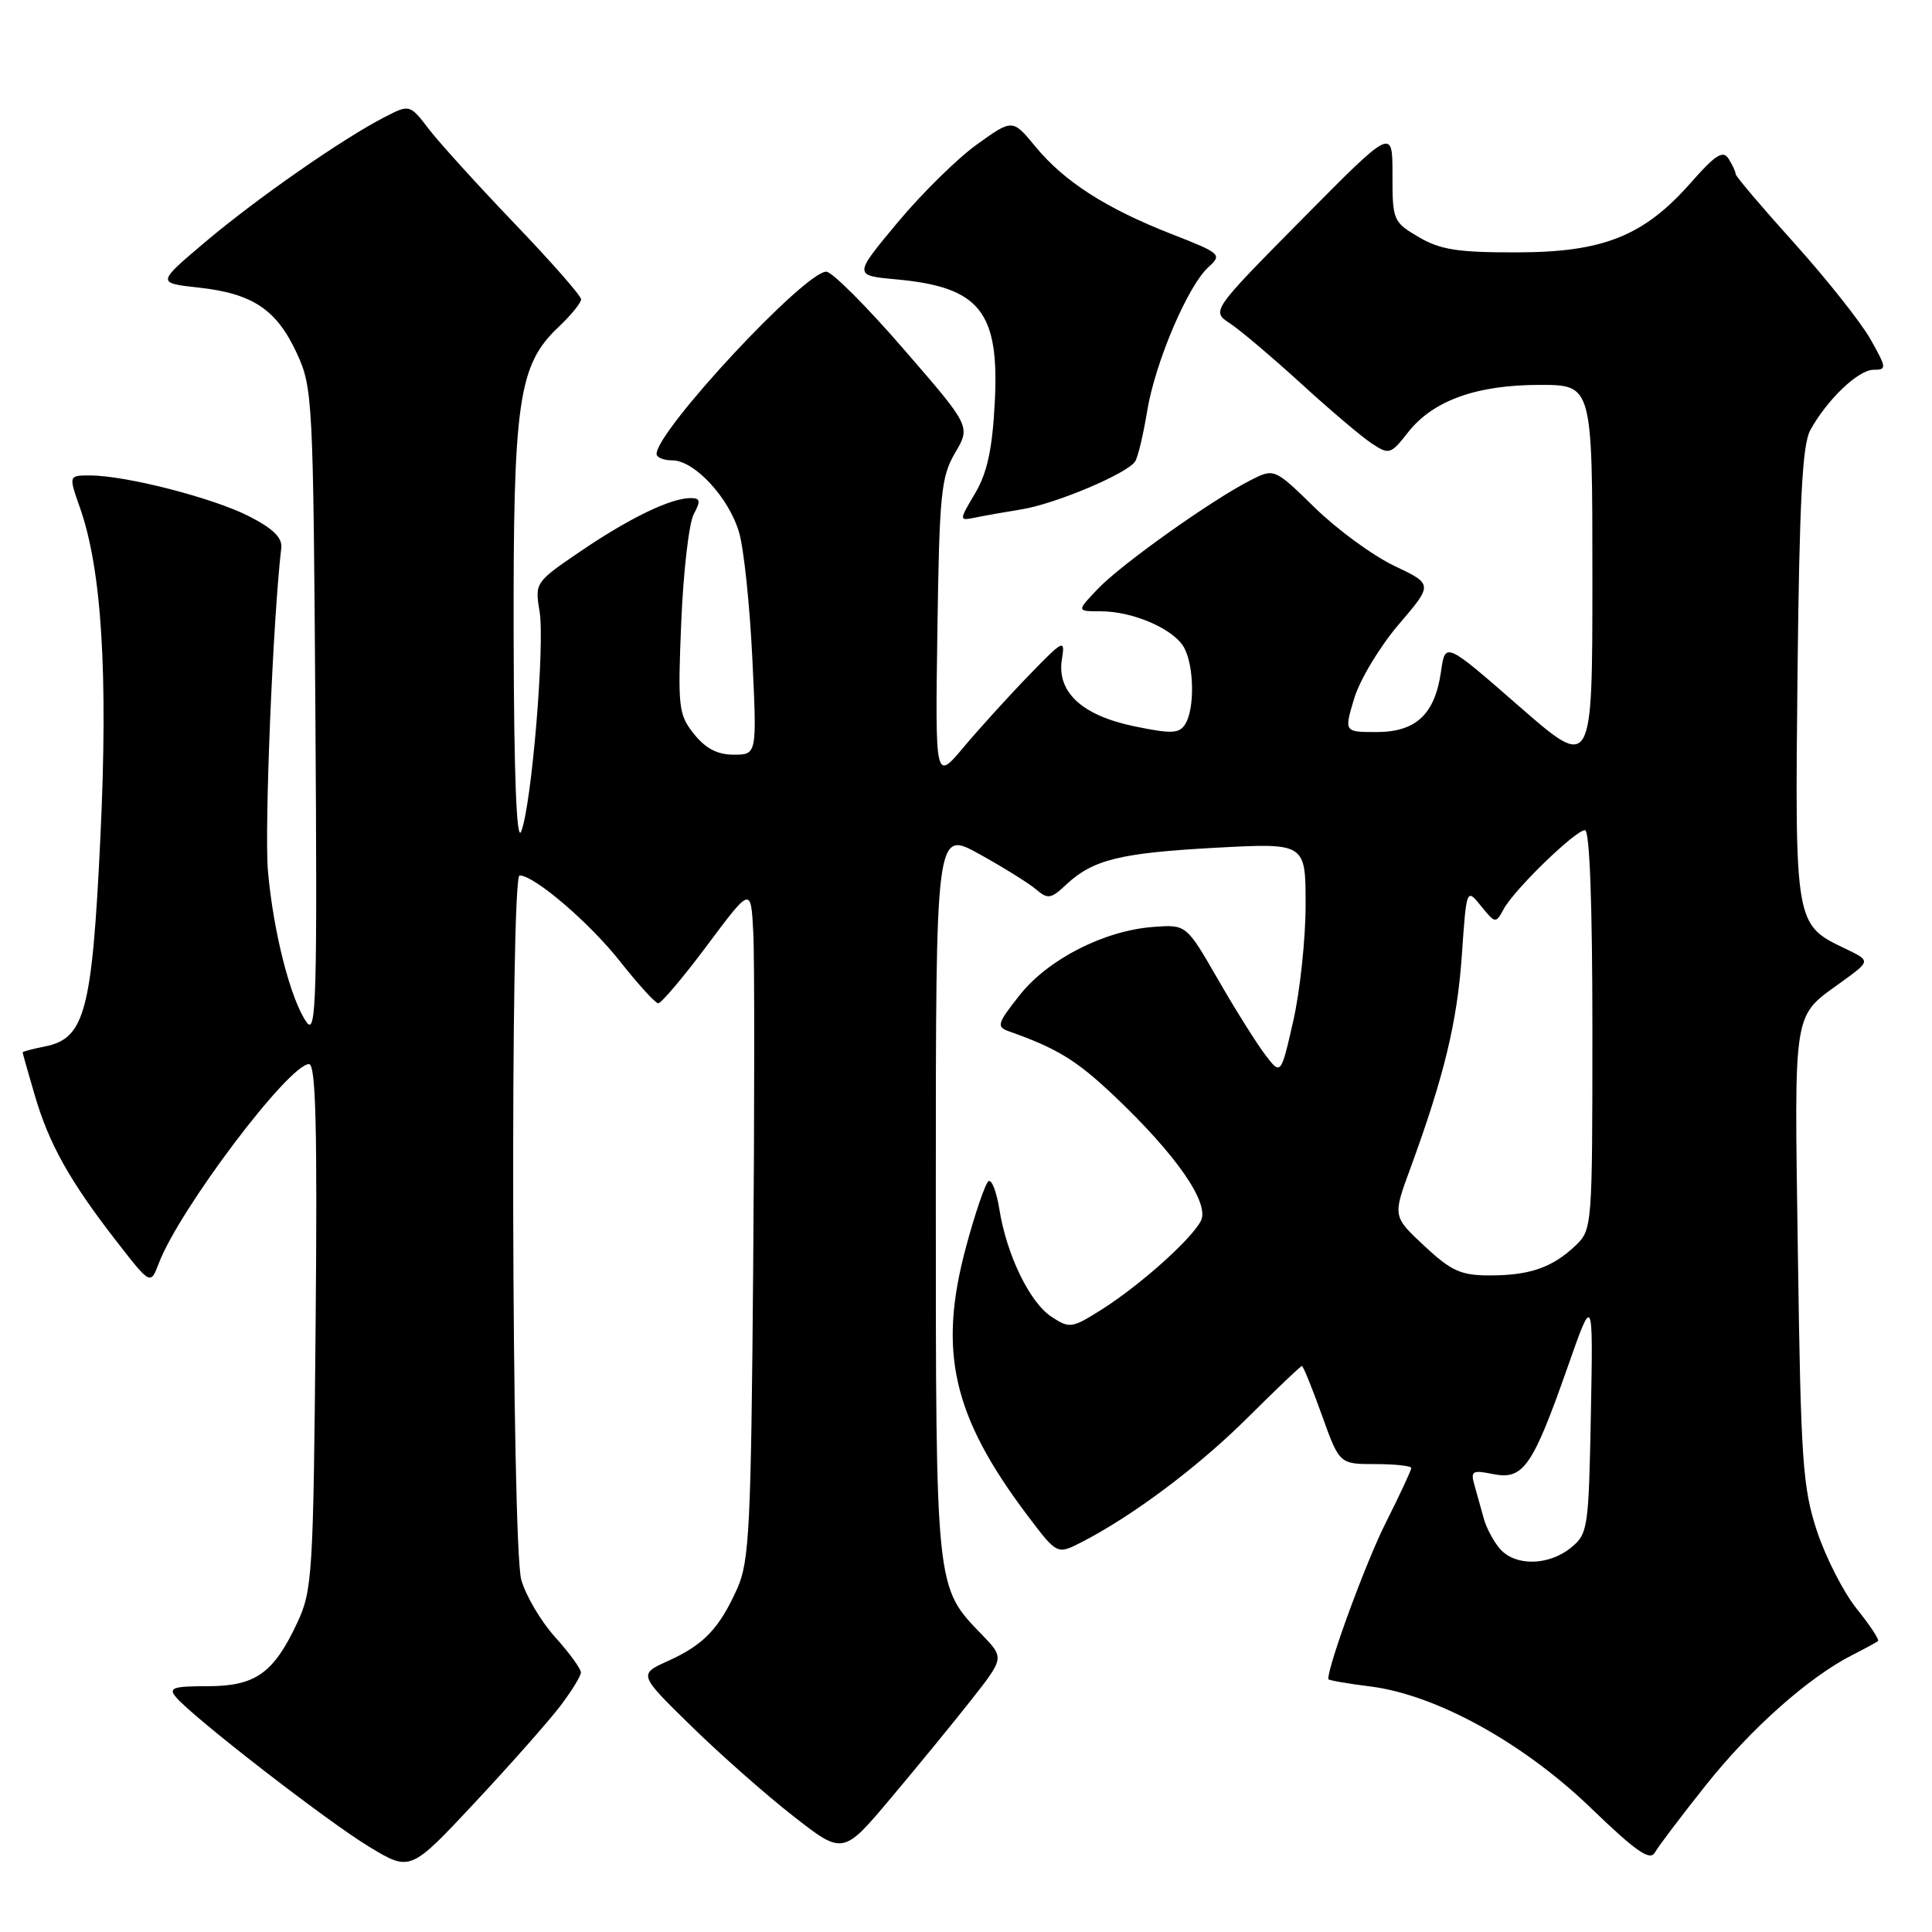 <?xml version="1.0" encoding="UTF-8" standalone="no"?>
<!DOCTYPE svg PUBLIC "-//W3C//DTD SVG 1.1//EN" "http://www.w3.org/Graphics/SVG/1.1/DTD/svg11.dtd" >
<svg xmlns="http://www.w3.org/2000/svg" xmlns:xlink="http://www.w3.org/1999/xlink" version="1.1" viewBox="0 0 256 256">
 <g >
 <path fill="currentColor"
d=" M 74.22 226.08 C 75.72 224.11 76.96 222.10 76.97 221.62 C 76.99 221.14 75.45 219.03 73.57 216.94 C 71.68 214.85 69.66 211.42 69.07 209.32 C 67.79 204.69 67.58 116.00 68.85 116.00 C 70.80 116.00 78.09 122.24 82.15 127.38 C 84.54 130.41 86.82 132.91 87.21 132.94 C 87.60 132.97 90.53 129.51 93.71 125.25 C 99.50 117.50 99.50 117.50 99.81 123.50 C 99.99 126.80 99.98 146.82 99.80 168.00 C 99.52 202.30 99.29 206.93 97.70 210.46 C 95.32 215.78 93.26 217.94 88.55 220.07 C 84.59 221.86 84.59 221.86 91.56 228.68 C 95.39 232.43 101.49 237.82 105.12 240.65 C 111.71 245.80 111.71 245.80 118.10 238.19 C 121.62 234.01 126.43 228.13 128.79 225.13 C 133.07 219.67 133.07 219.67 130.09 216.58 C 123.95 210.24 124.00 210.75 124.00 158.02 C 124.00 109.98 124.00 109.98 129.75 113.16 C 132.91 114.91 136.29 117.01 137.26 117.83 C 138.84 119.18 139.25 119.12 141.26 117.23 C 144.82 113.90 148.40 113.02 161.10 112.33 C 173.00 111.69 173.00 111.69 173.00 119.90 C 173.00 124.41 172.26 131.34 171.36 135.30 C 169.72 142.50 169.72 142.50 167.61 139.71 C 166.45 138.18 163.63 133.68 161.35 129.71 C 157.19 122.50 157.19 122.50 152.85 122.82 C 146.32 123.30 138.89 127.09 135.12 131.85 C 132.14 135.61 132.01 136.06 133.67 136.65 C 140.06 138.91 142.62 140.47 147.58 145.16 C 155.88 153.01 160.35 159.47 159.11 161.80 C 157.76 164.32 151.02 170.33 145.96 173.53 C 142.03 176.01 141.72 176.05 139.33 174.48 C 136.44 172.58 133.39 166.30 132.42 160.23 C 132.05 157.92 131.41 156.25 130.99 156.51 C 130.57 156.77 129.23 160.68 128.01 165.20 C 124.27 179.06 126.22 187.62 136.11 200.76 C 140.07 206.01 140.07 206.01 143.29 204.36 C 150.12 200.85 158.78 194.36 165.35 187.82 C 169.12 184.07 172.34 181.00 172.51 181.00 C 172.68 181.00 173.87 183.93 175.15 187.50 C 177.48 194.00 177.48 194.00 182.24 194.00 C 184.86 194.00 187.00 194.24 187.00 194.52 C 187.00 194.81 185.48 198.08 183.62 201.77 C 181.01 206.95 176.00 220.58 176.00 222.49 C 176.00 222.64 178.49 223.08 181.54 223.46 C 190.28 224.55 201.84 230.92 210.81 239.58 C 216.75 245.31 218.63 246.62 219.27 245.48 C 219.72 244.68 222.76 240.66 226.03 236.55 C 231.98 229.06 239.64 222.25 245.42 219.31 C 247.11 218.45 248.66 217.61 248.85 217.44 C 249.04 217.27 247.78 215.36 246.04 213.19 C 244.29 211.03 241.92 206.38 240.76 202.88 C 238.86 197.10 238.62 193.63 238.23 166.22 C 237.76 132.96 237.44 134.89 244.19 129.99 C 247.87 127.31 247.87 127.31 244.49 125.69 C 237.84 122.52 237.83 122.49 238.18 89.32 C 238.43 66.41 238.82 58.92 239.87 57.00 C 242.10 52.95 246.23 49.00 248.25 49.00 C 250.02 49.00 250.00 48.77 247.86 44.97 C 246.61 42.75 242.08 37.03 237.80 32.27 C 233.51 27.51 229.99 23.37 229.98 23.06 C 229.98 22.75 229.55 21.84 229.05 21.04 C 228.31 19.87 227.32 20.49 224.08 24.17 C 217.83 31.28 212.46 33.43 200.98 33.44 C 193.18 33.46 190.84 33.09 187.98 31.41 C 184.60 29.42 184.50 29.19 184.51 23.14 C 184.52 16.92 184.52 16.92 172.51 29.07 C 160.50 41.22 160.50 41.22 162.99 42.86 C 164.36 43.76 168.60 47.36 172.43 50.85 C 176.25 54.34 180.46 57.91 181.78 58.77 C 184.07 60.28 184.28 60.21 186.57 57.29 C 189.87 53.08 195.63 51.00 204.02 51.00 C 211.00 51.00 211.00 51.00 211.00 76.53 C 211.00 102.06 211.00 102.06 201.25 93.55 C 191.50 85.04 191.50 85.04 190.94 88.99 C 190.13 94.65 187.63 97.00 182.39 97.00 C 178.10 97.00 178.10 97.00 179.44 92.54 C 180.18 90.08 182.83 85.68 185.33 82.75 C 189.89 77.42 189.89 77.42 184.76 74.98 C 181.93 73.64 177.20 70.18 174.24 67.29 C 168.85 62.03 168.85 62.03 165.67 63.65 C 160.50 66.29 148.62 74.74 145.51 77.99 C 142.63 81.00 142.63 81.00 145.85 81.00 C 150.17 81.00 155.59 83.37 156.92 85.85 C 158.24 88.31 158.31 93.97 157.04 95.97 C 156.25 97.21 155.24 97.26 150.31 96.24 C 143.35 94.80 140.00 91.69 140.71 87.34 C 141.15 84.64 140.93 84.74 136.32 89.50 C 133.65 92.25 129.77 96.53 127.69 99.00 C 123.92 103.50 123.92 103.50 124.21 83.50 C 124.47 65.42 124.70 63.16 126.56 60.00 C 128.62 56.50 128.62 56.50 119.73 46.25 C 114.85 40.61 110.24 36.00 109.49 36.00 C 106.62 36.00 87.00 57.07 87.00 60.15 C 87.00 60.62 87.93 61.00 89.08 61.00 C 92.02 61.00 96.61 65.96 97.94 70.58 C 98.57 72.74 99.35 80.24 99.69 87.25 C 100.30 100.00 100.30 100.00 97.22 100.00 C 95.06 100.00 93.49 99.18 91.95 97.25 C 89.90 94.67 89.80 93.75 90.27 82.39 C 90.55 75.73 91.29 69.32 91.92 68.14 C 92.87 66.38 92.80 66.00 91.50 66.00 C 88.88 66.00 83.43 68.63 76.98 73.01 C 70.93 77.12 70.86 77.22 71.49 80.97 C 72.23 85.32 70.44 106.72 69.06 110.18 C 68.45 111.70 68.10 102.76 68.06 84.43 C 67.99 53.09 68.68 48.36 74.02 43.32 C 75.66 41.77 77.00 40.13 77.00 39.66 C 77.00 39.20 73.05 34.70 68.22 29.66 C 63.39 24.62 58.28 18.99 56.86 17.15 C 54.29 13.80 54.29 13.80 50.90 15.55 C 45.36 18.40 33.95 26.35 27.13 32.12 C 20.77 37.50 20.77 37.50 26.35 38.11 C 33.50 38.90 36.66 41.02 39.34 46.83 C 41.43 51.35 41.51 52.89 41.79 94.50 C 42.05 132.35 41.91 137.26 40.63 135.46 C 38.52 132.49 36.23 123.56 35.51 115.50 C 35.01 109.94 36.17 81.93 37.27 72.61 C 37.43 71.26 36.19 70.04 33.00 68.41 C 28.22 65.97 16.65 63.00 11.92 63.00 C 9.09 63.00 9.09 63.00 10.58 67.23 C 13.48 75.43 14.34 89.29 13.30 111.00 C 12.20 134.02 11.25 137.60 5.96 138.66 C 4.33 138.98 3.00 139.34 3.00 139.44 C 3.00 139.55 3.71 142.08 4.59 145.07 C 6.48 151.56 9.23 156.48 15.37 164.39 C 19.94 170.28 19.94 170.28 21.04 167.40 C 23.75 160.26 38.28 141.00 40.95 141.00 C 41.85 141.00 42.06 149.46 41.82 175.75 C 41.52 208.62 41.39 210.74 39.40 215.00 C 36.25 221.73 33.85 223.43 27.49 223.43 C 22.92 223.43 22.29 223.65 23.31 224.87 C 25.50 227.51 43.43 241.40 48.94 244.72 C 54.37 248.00 54.37 248.00 62.94 238.83 C 67.65 233.79 72.72 228.05 74.22 226.08 Z  M 135.38 67.49 C 139.89 66.76 149.44 62.72 150.42 61.13 C 150.80 60.52 151.50 57.54 152.00 54.50 C 153.05 48.07 157.38 37.87 160.13 35.39 C 161.96 33.73 161.78 33.57 155.26 31.02 C 146.56 27.62 141.02 24.06 137.22 19.45 C 134.17 15.75 134.17 15.75 129.46 19.13 C 126.87 20.98 122.13 25.65 118.92 29.50 C 113.09 36.50 113.09 36.50 118.79 37.02 C 129.85 38.04 132.45 41.29 131.81 53.36 C 131.49 59.54 130.81 62.65 129.21 65.36 C 127.05 69.02 127.05 69.02 129.28 68.57 C 130.50 68.32 133.25 67.83 135.38 67.49 Z  M 198.77 205.25 C 197.93 204.29 196.96 202.49 196.62 201.25 C 196.28 200.01 195.72 198.03 195.39 196.85 C 194.83 194.90 195.06 194.76 197.88 195.33 C 201.84 196.12 203.09 194.32 207.70 181.20 C 211.10 171.50 211.10 171.50 210.80 187.34 C 210.51 202.60 210.41 203.25 208.14 205.09 C 205.19 207.48 200.79 207.55 198.77 205.25 Z  M 188.73 165.09 C 184.54 161.18 184.54 161.18 186.87 154.84 C 191.34 142.64 193.09 135.43 193.70 126.59 C 194.32 117.67 194.32 117.67 196.25 120.06 C 198.13 122.38 198.20 122.39 199.24 120.47 C 200.62 117.89 208.75 110.00 210.02 110.00 C 210.64 110.00 211.00 119.80 211.00 136.46 C 211.00 162.60 210.97 162.95 208.75 165.06 C 205.69 167.96 202.70 169.00 197.40 169.00 C 193.58 169.00 192.31 168.43 188.73 165.09 Z "/>
</g>
</svg>